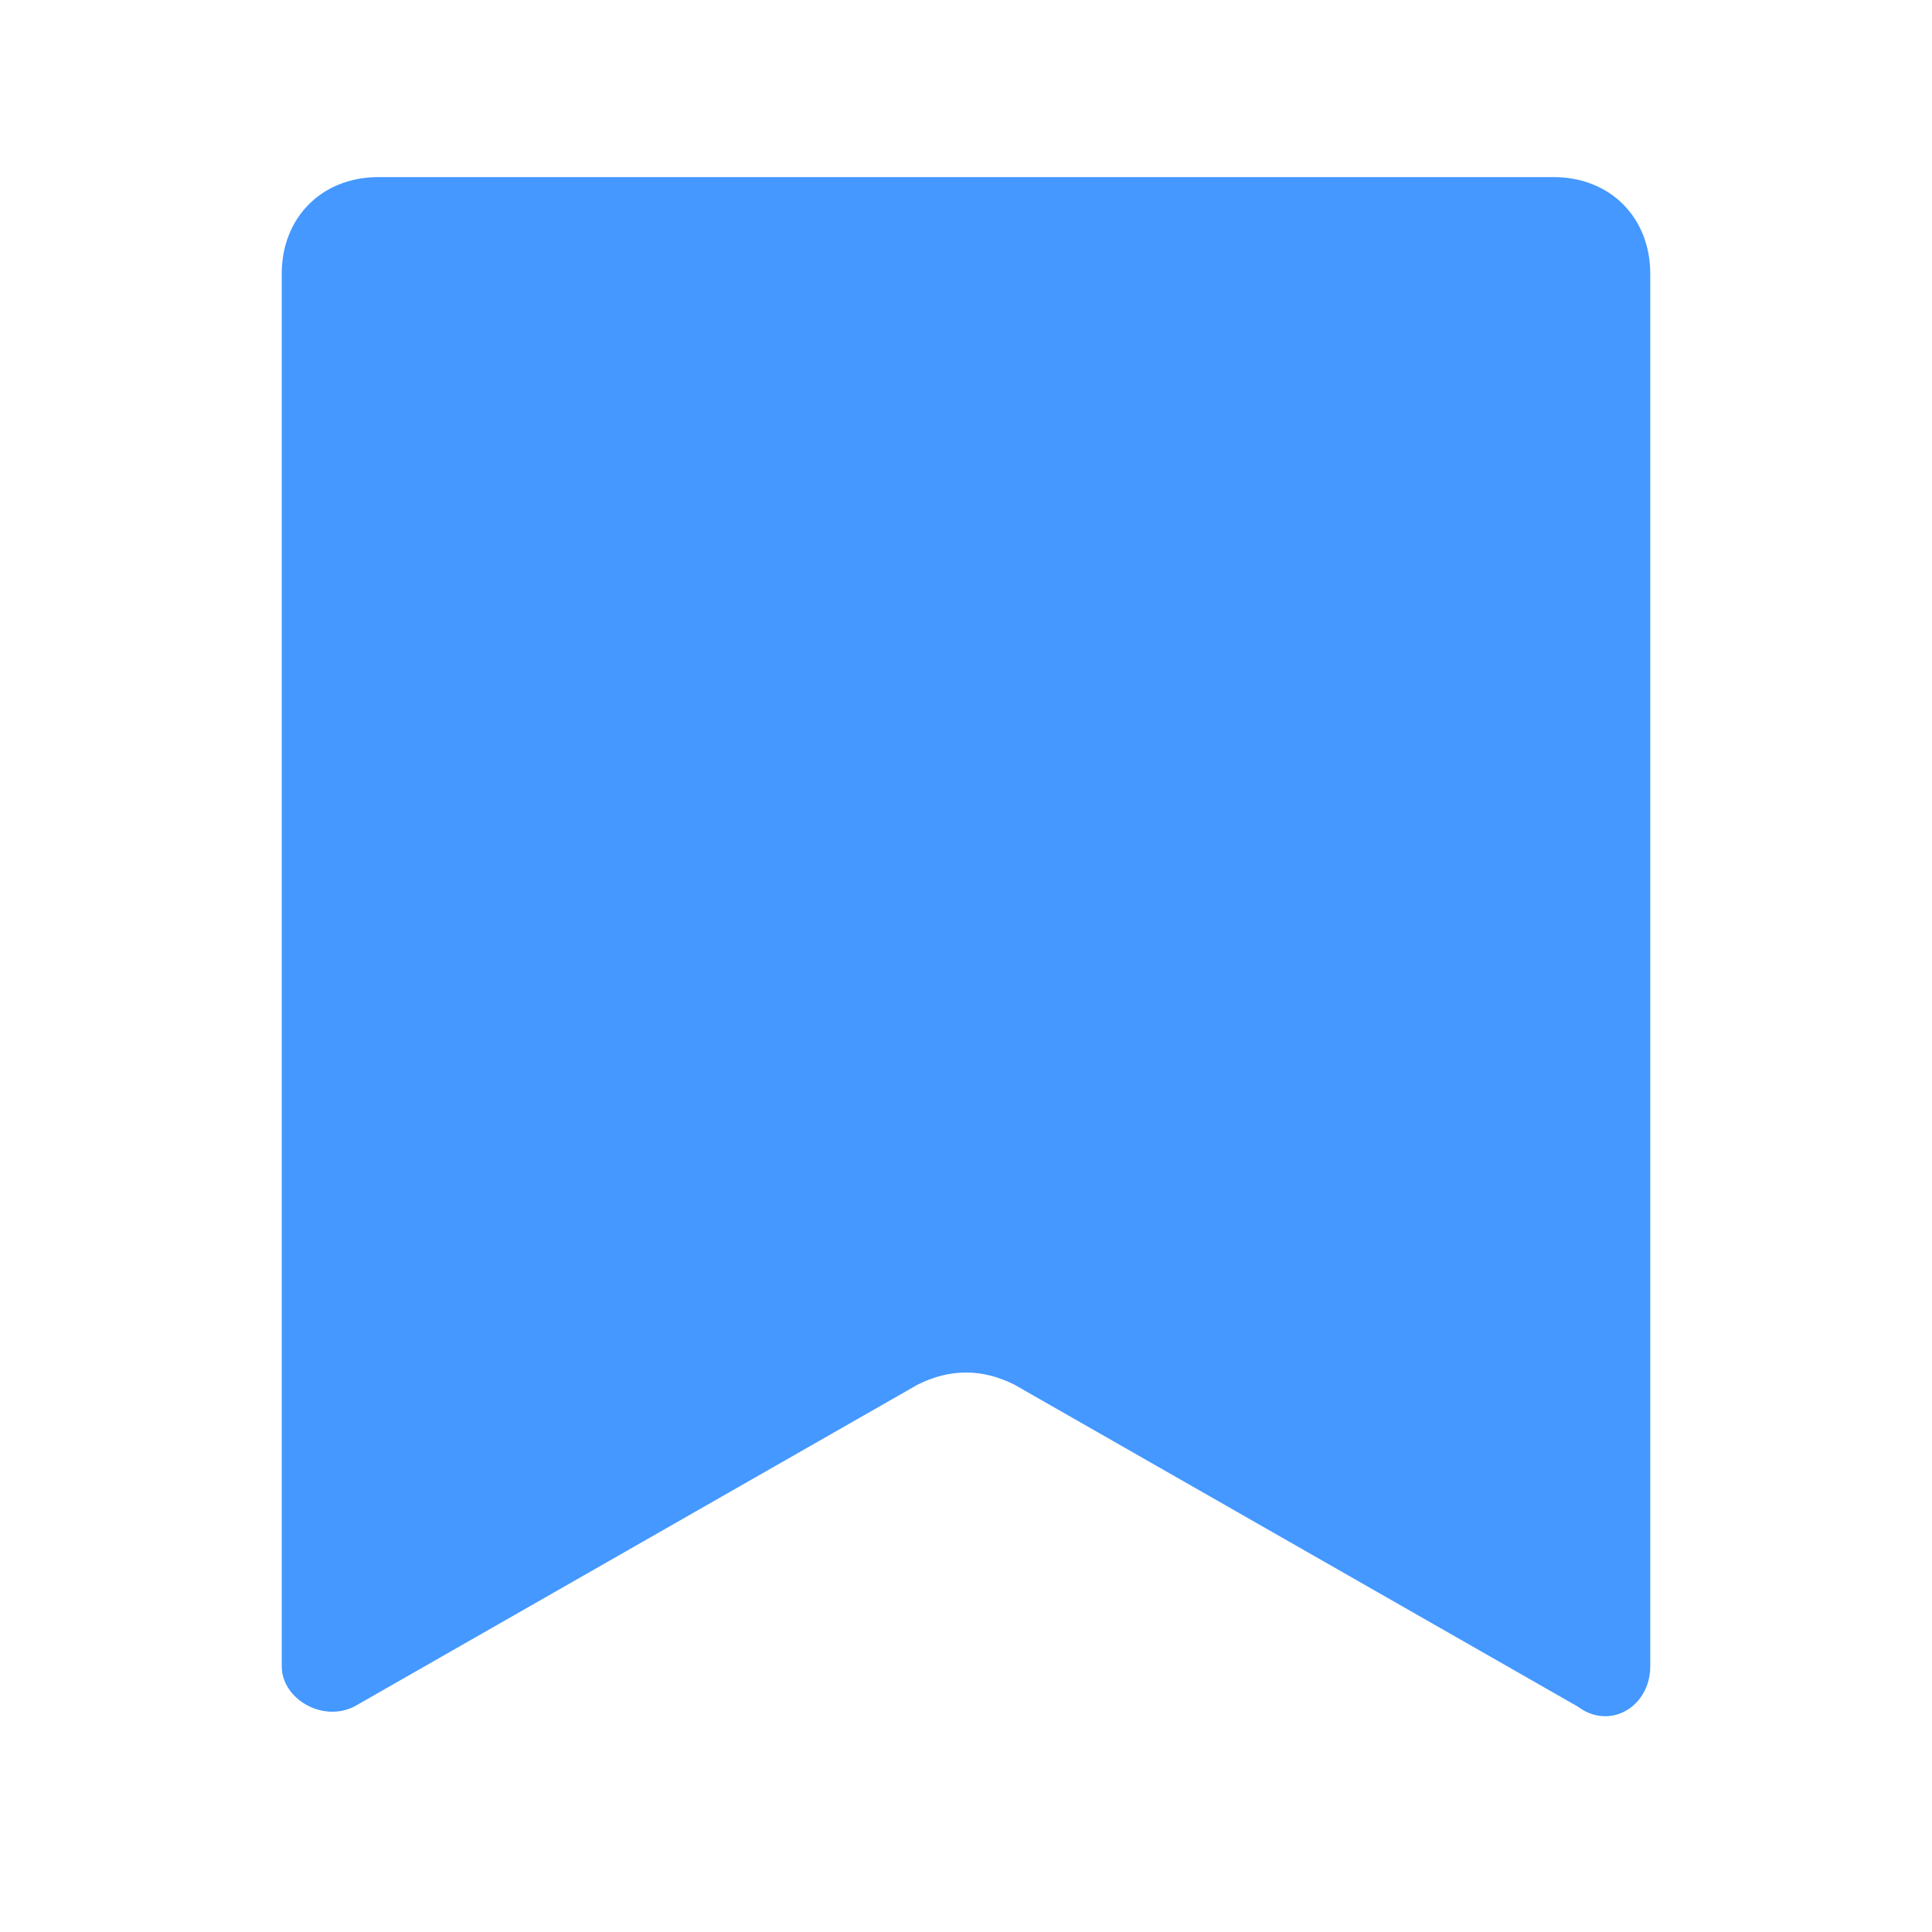 <svg width="24" height="24" viewBox="0 0 24 24" fill="none" xmlns="http://www.w3.org/2000/svg">
<path fill-rule="evenodd" clip-rule="evenodd" d="M3.5 3.4C3.5 2.7 4 2.2 4.7 2.2H19.3C20 2.2 20.5 2.7 20.5 3.4V20.7C20.5 21.2 20 21.5 19.6 21.2L12.6 17.2C12.2 17 11.8 17 11.4 17.2L4.4 21.2C4 21.4 3.5 21.1 3.5 20.7V3.4Z" fill="#4498FF"/>
</svg>
